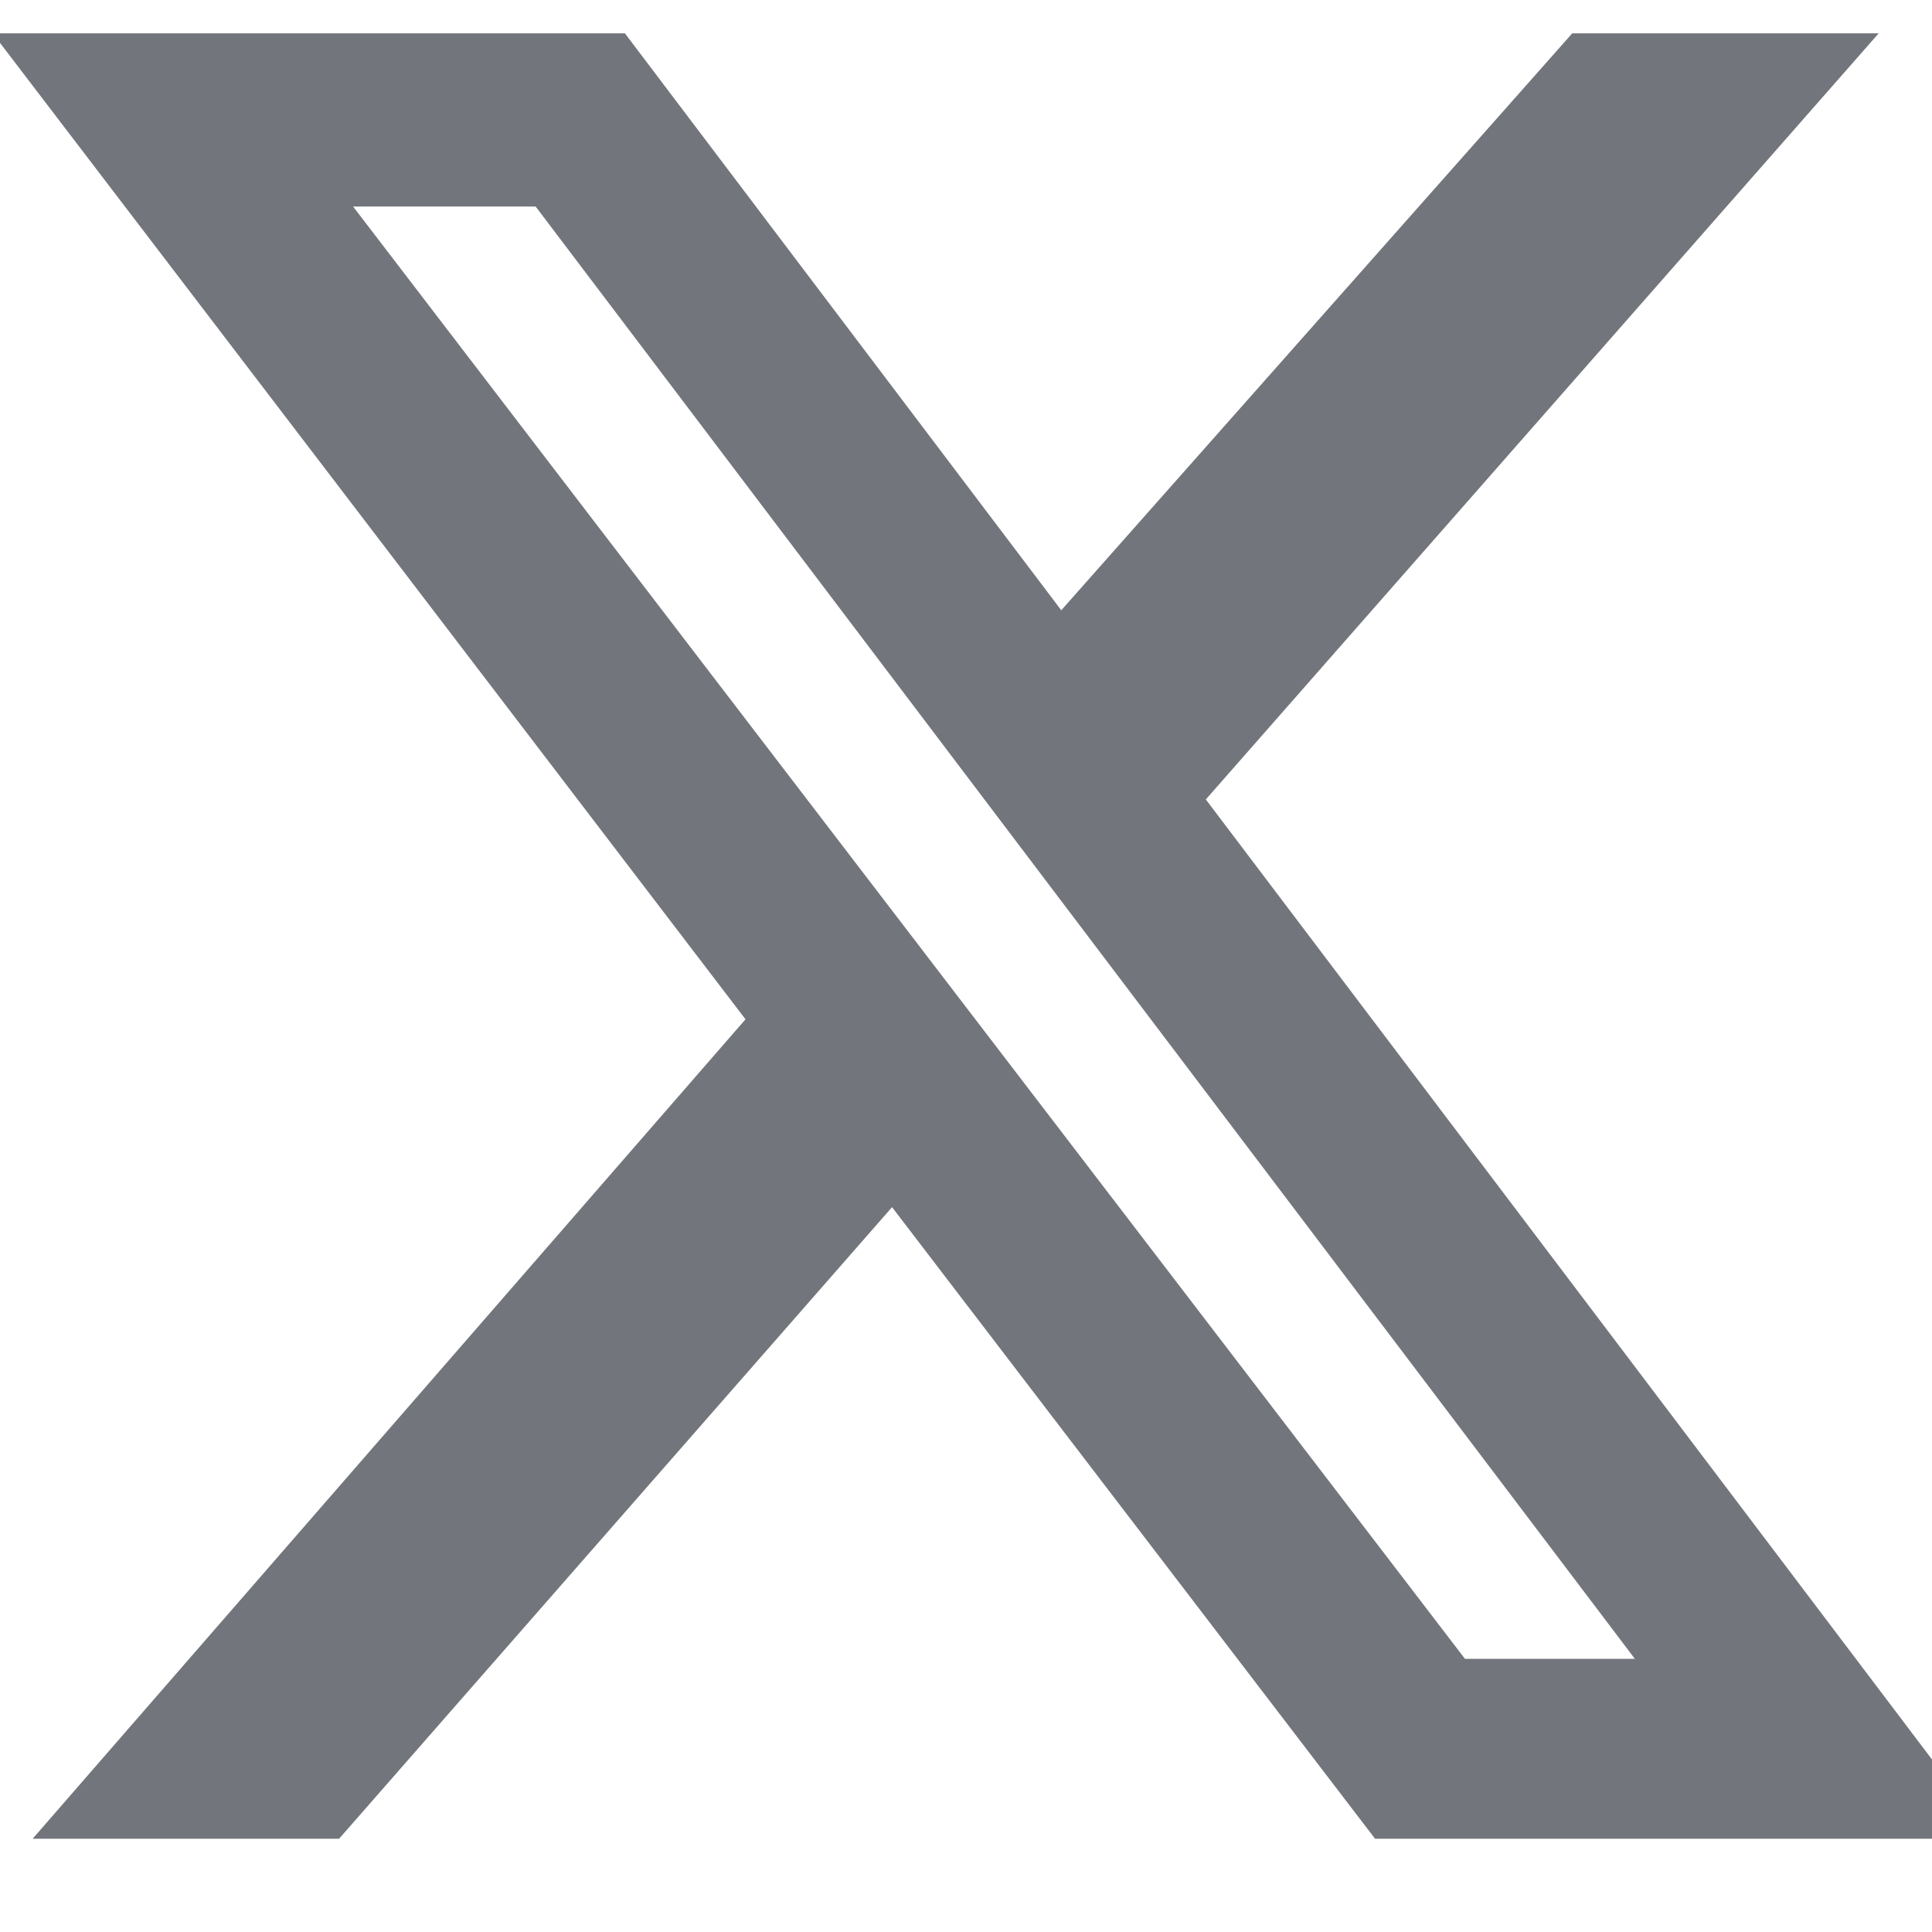 <svg width="14" height="14" viewBox="0 0 290 280" fill="#72767C" xmlns="http://www.w3.org/2000/svg">
    <path
        d="m236 0h46l-101 115 118 156h-92.6l-72.5-94.8-83 94.8h-46l107-123-113-148h94.9l65.5 86.6zm-16.1 244h25.5l-165-218h-27.4z">
    </path>
</svg>